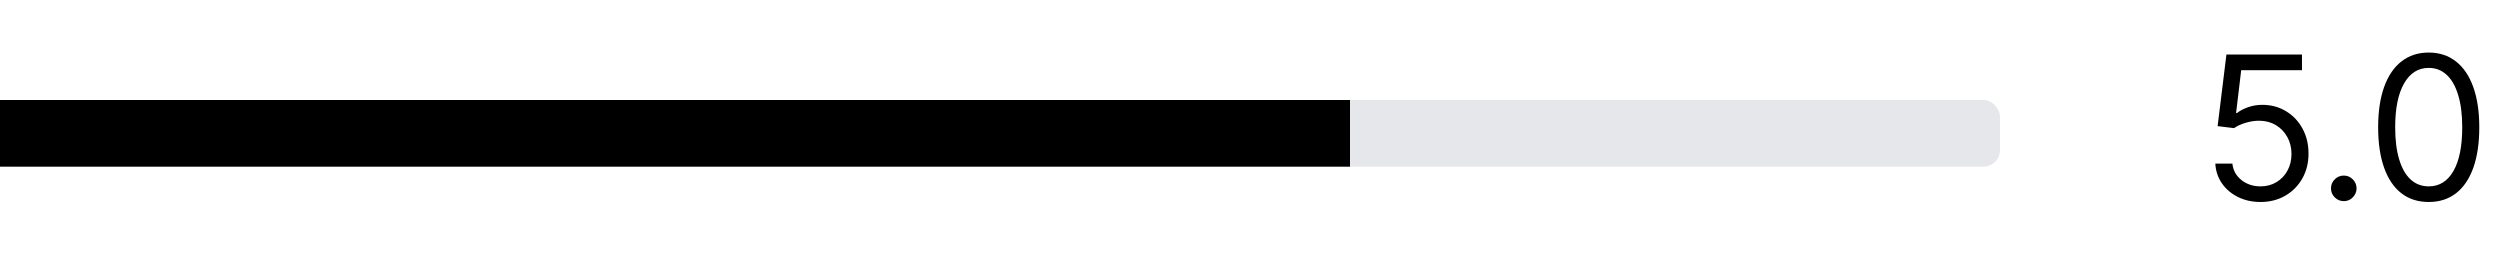 <svg width="150" height="16" viewBox="0 0 150 16" fill="none" xmlns="http://www.w3.org/2000/svg">
<rect y="6" width="120" height="4" rx="1" fill="#E5E7EB"/>
<rect width="81" height="4" transform="translate(0 6)" fill="black"/>
<path d="M135.631 12.119C135.131 12.119 134.68 12.02 134.28 11.821C133.879 11.622 133.558 11.349 133.317 11.003C133.075 10.656 132.943 10.261 132.92 9.818H133.943C133.983 10.213 134.162 10.54 134.48 10.798C134.801 11.054 135.185 11.182 135.631 11.182C135.989 11.182 136.307 11.098 136.585 10.93C136.866 10.763 137.087 10.533 137.246 10.24C137.408 9.945 137.489 9.611 137.489 9.239C137.489 8.858 137.405 8.518 137.237 8.22C137.072 7.919 136.845 7.682 136.555 7.509C136.266 7.335 135.935 7.247 135.562 7.244C135.295 7.241 135.021 7.283 134.74 7.368C134.459 7.45 134.227 7.557 134.045 7.688L133.057 7.568L133.585 3.273H138.119V4.21H134.472L134.165 6.784H134.216C134.395 6.642 134.619 6.524 134.889 6.43C135.159 6.337 135.44 6.29 135.733 6.29C136.267 6.29 136.743 6.418 137.161 6.673C137.581 6.926 137.911 7.273 138.149 7.713C138.391 8.153 138.511 8.656 138.511 9.222C138.511 9.778 138.386 10.276 138.136 10.713C137.889 11.148 137.548 11.492 137.114 11.744C136.679 11.994 136.185 12.119 135.631 12.119ZM140.626 12.068C140.416 12.068 140.235 11.993 140.085 11.842C139.934 11.692 139.859 11.511 139.859 11.301C139.859 11.091 139.934 10.911 140.085 10.76C140.235 10.609 140.416 10.534 140.626 10.534C140.836 10.534 141.017 10.609 141.167 10.76C141.318 10.911 141.393 11.091 141.393 11.301C141.393 11.44 141.358 11.568 141.287 11.685C141.218 11.801 141.126 11.895 141.01 11.966C140.896 12.034 140.768 12.068 140.626 12.068ZM145.723 12.119C145.081 12.119 144.534 11.945 144.082 11.595C143.63 11.243 143.285 10.733 143.047 10.065C142.808 9.395 142.689 8.585 142.689 7.636C142.689 6.693 142.808 5.888 143.047 5.22C143.288 4.55 143.635 4.038 144.086 3.686C144.541 3.331 145.086 3.153 145.723 3.153C146.359 3.153 146.903 3.331 147.355 3.686C147.809 4.038 148.156 4.55 148.395 5.22C148.636 5.888 148.757 6.693 148.757 7.636C148.757 8.585 148.637 9.395 148.399 10.065C148.16 10.733 147.815 11.243 147.363 11.595C146.912 11.945 146.365 12.119 145.723 12.119ZM145.723 11.182C146.359 11.182 146.853 10.875 147.206 10.261C147.558 9.648 147.734 8.773 147.734 7.636C147.734 6.881 147.653 6.237 147.491 5.706C147.332 5.175 147.102 4.77 146.801 4.491C146.502 4.213 146.143 4.074 145.723 4.074C145.092 4.074 144.599 4.385 144.244 5.007C143.889 5.626 143.711 6.503 143.711 7.636C143.711 8.392 143.791 9.034 143.95 9.562C144.109 10.091 144.338 10.493 144.636 10.768C144.937 11.044 145.299 11.182 145.723 11.182Z" fill="black"/>
</svg>
